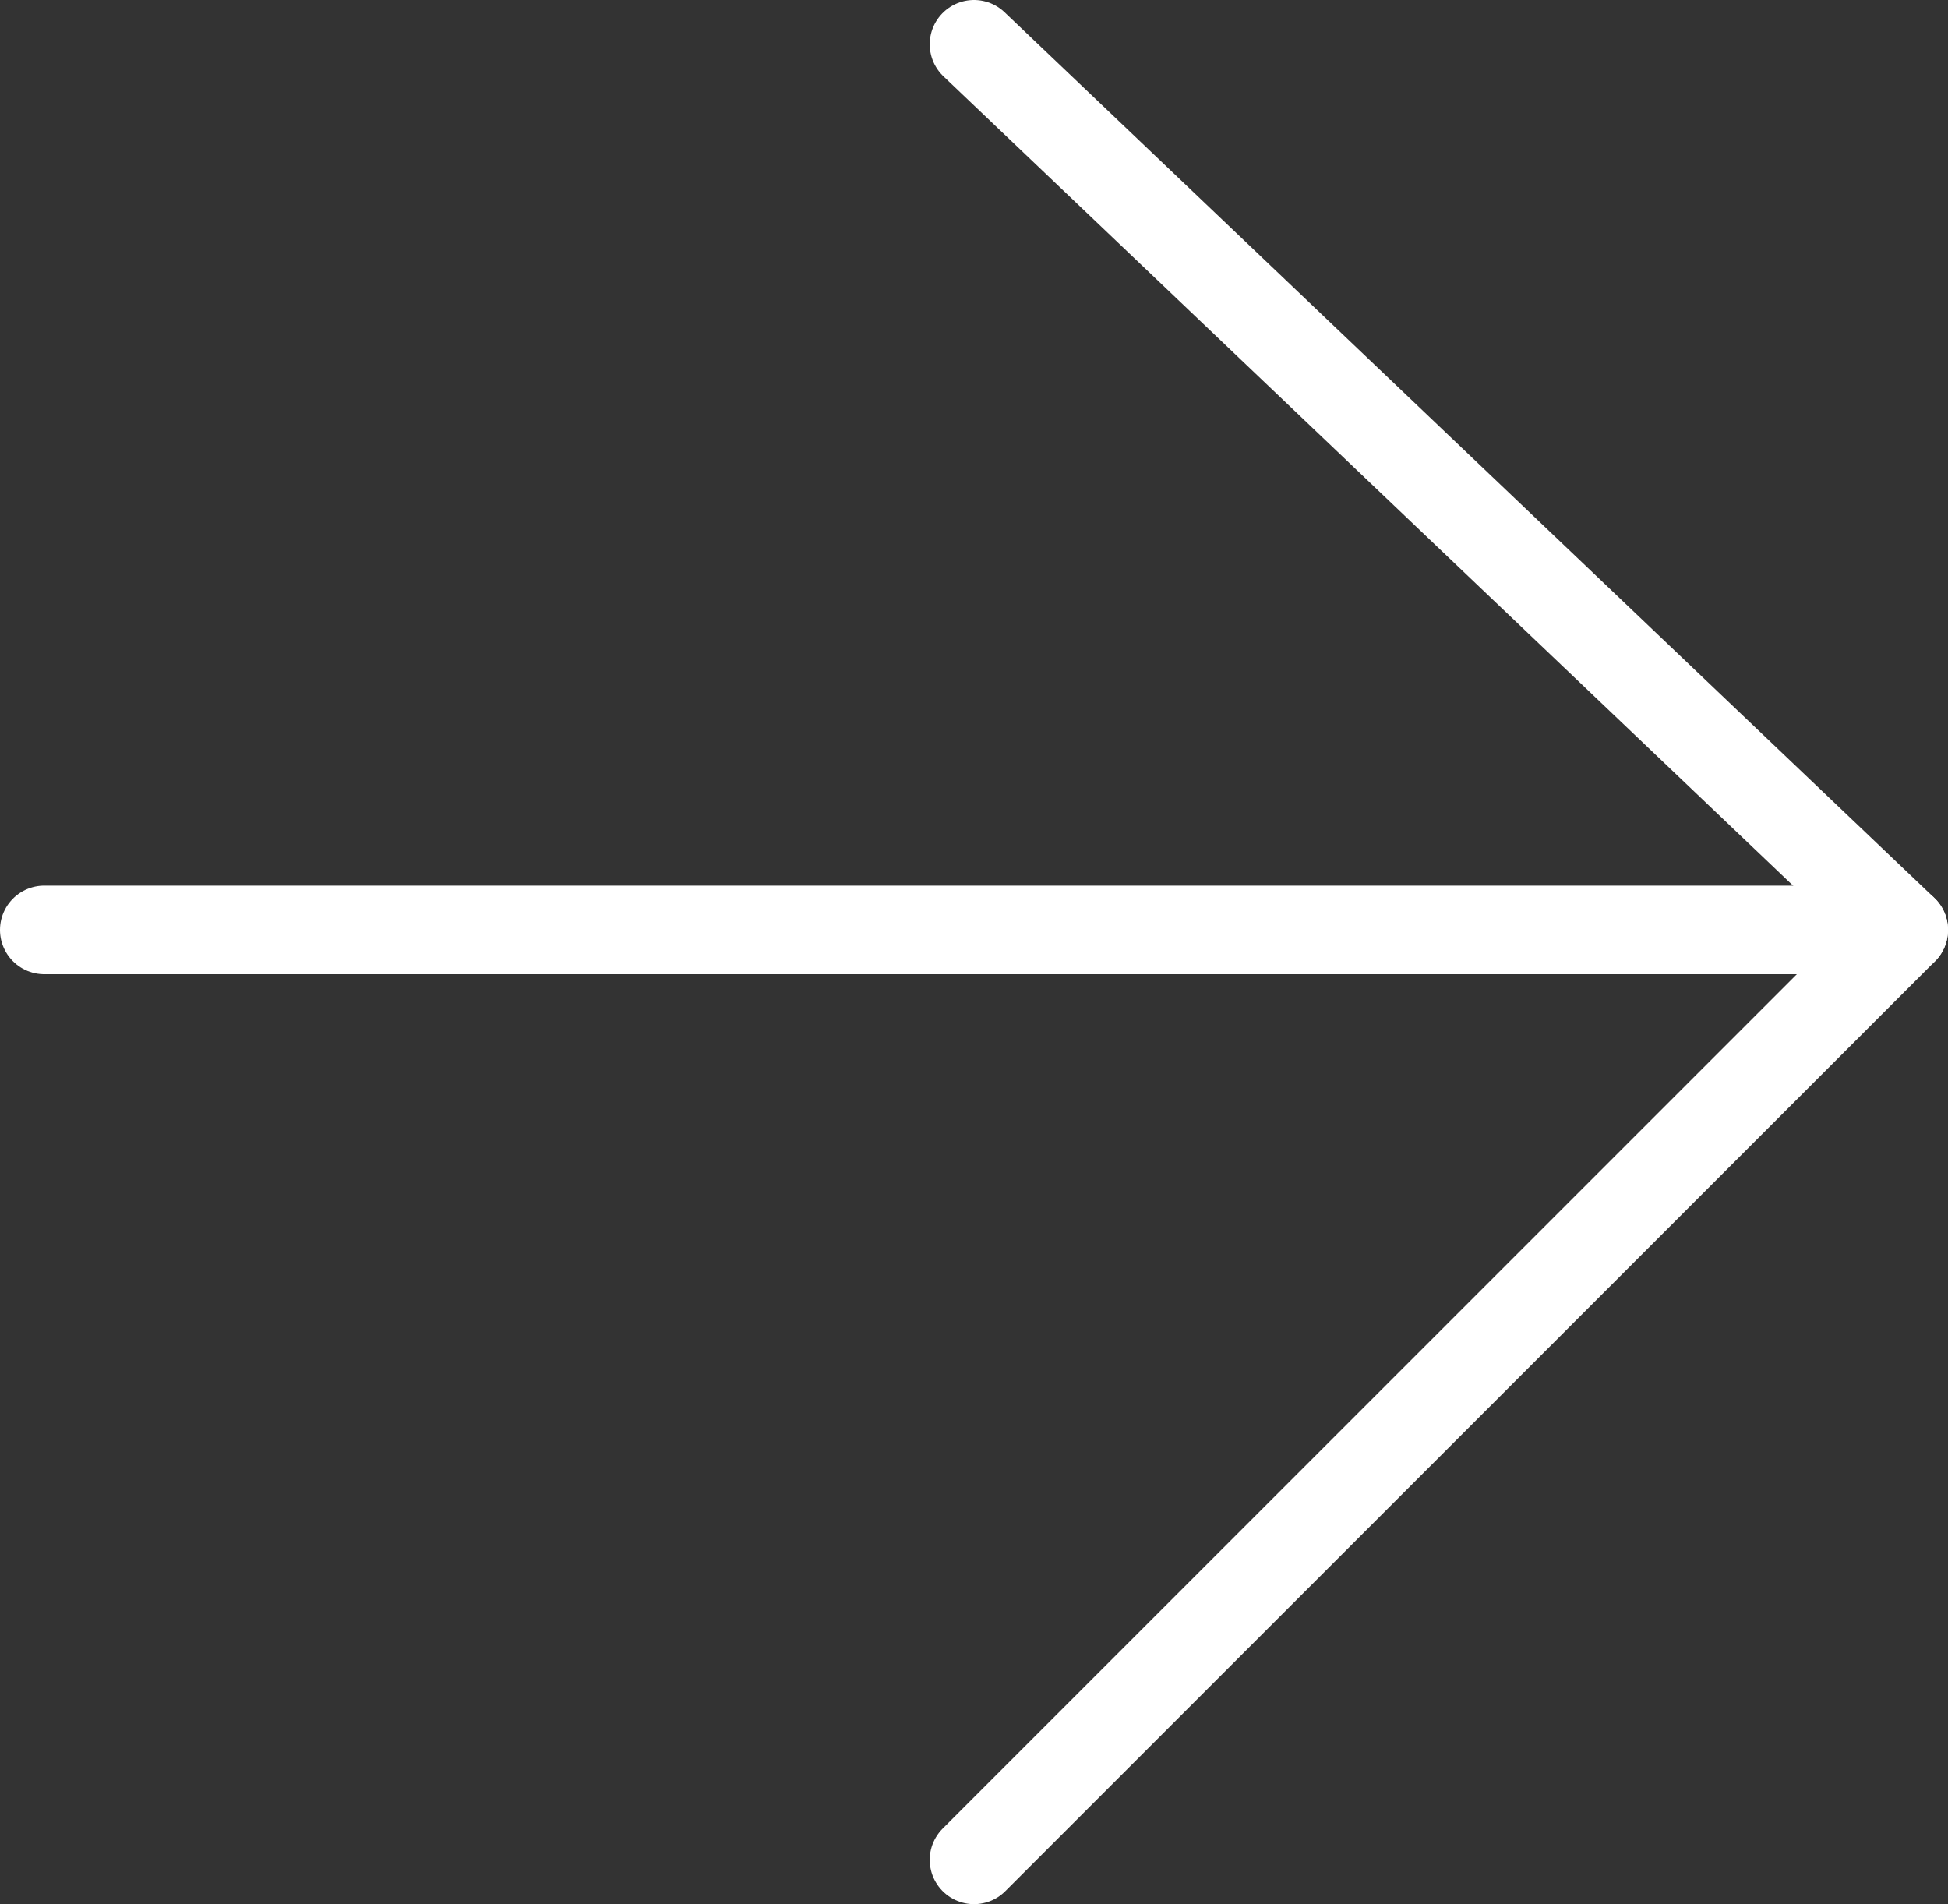 <svg xmlns="http://www.w3.org/2000/svg" viewBox="0 0 44 43"><rect x="0" y="0" width="44" height="43" fill="#333333" stroke="none"/><path fill="none" stroke="#fff" stroke-width="2" stroke-linecap="round" stroke-linejoin="round" stroke-miterlimit="10" d="M22 42l21-21L22 1"/><path fill="none" stroke="#fff" stroke-width="2" stroke-linecap="round" stroke-miterlimit="10" d="M43 21H1"/><path fill-rule="evenodd" clip-rule="evenodd" fill="none" d="M-653-911H97V423h-750z"/></svg>